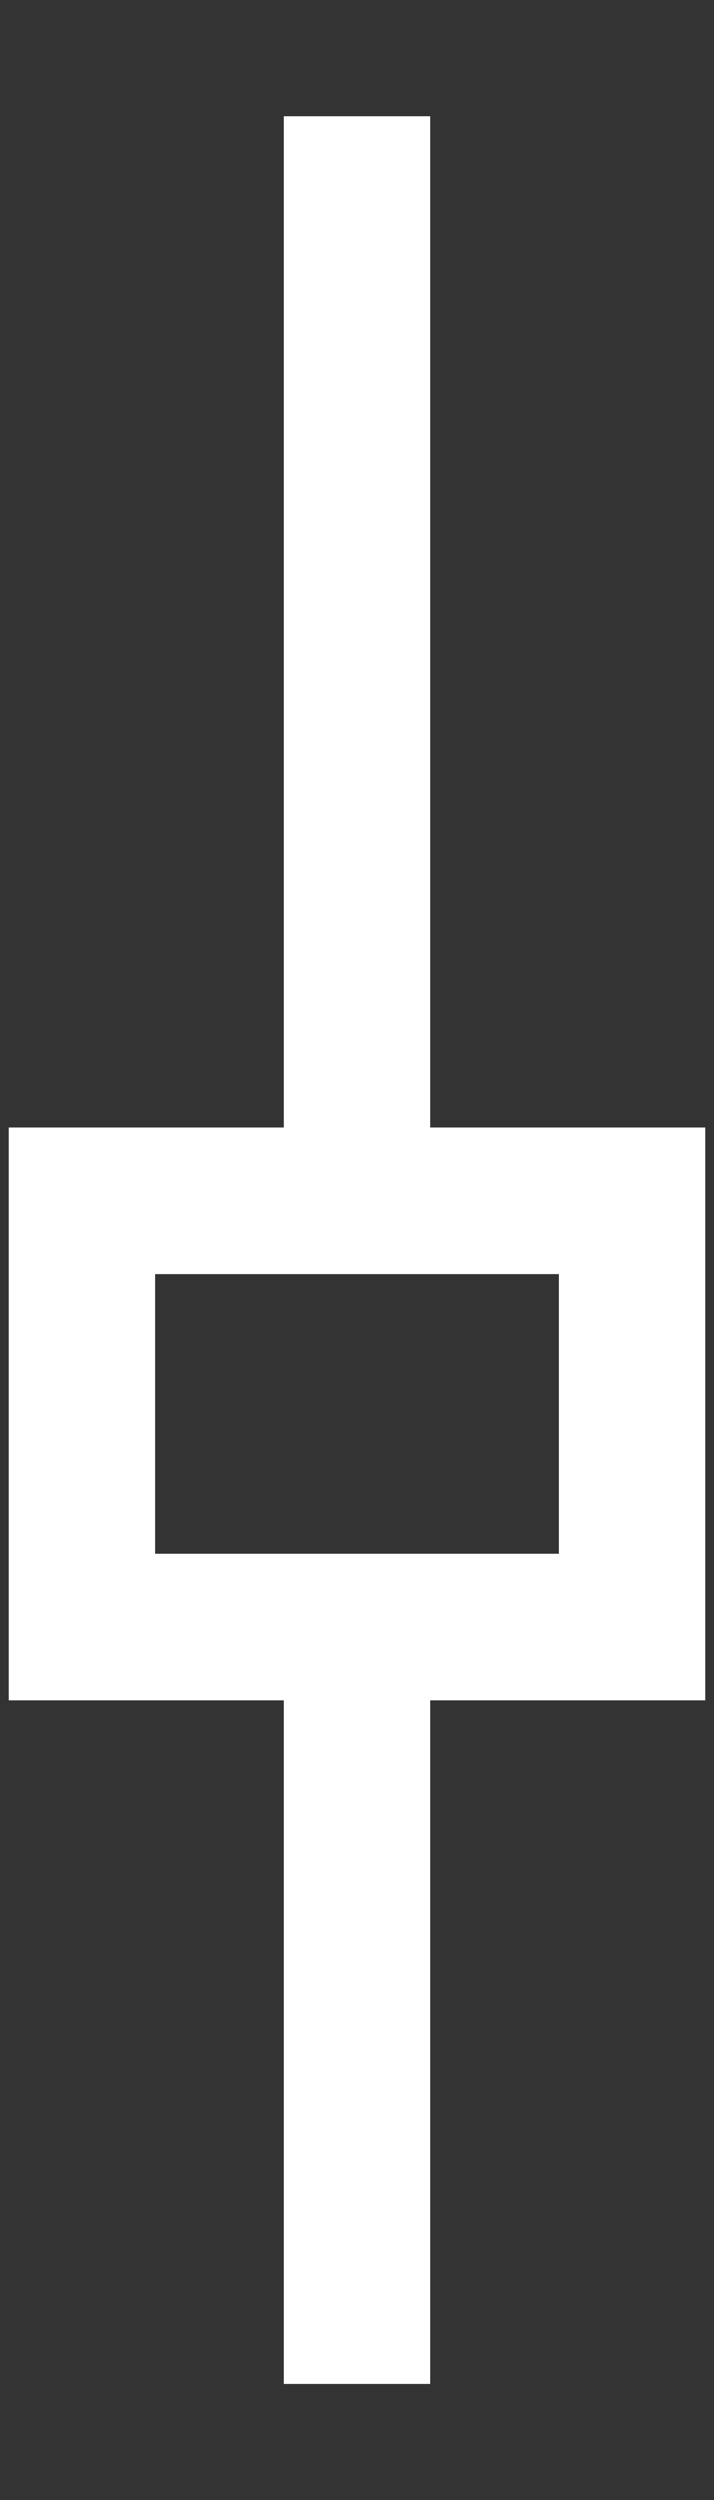 <svg width="4" height="14" viewBox="0 0 4 14" fill="none" xmlns="http://www.w3.org/2000/svg">
<rect x="0" y="0" width="4" height="14" fill="#333333" stroke="none"/>
<path d="M2.41 6.314V0.651H1.59V6.314H0.049V9.522H1.59V13.35H2.41V9.522H3.951V6.314H2.41ZM3.131 8.701H0.869V7.135H3.131V8.701Z" fill="white"/>
</svg>
